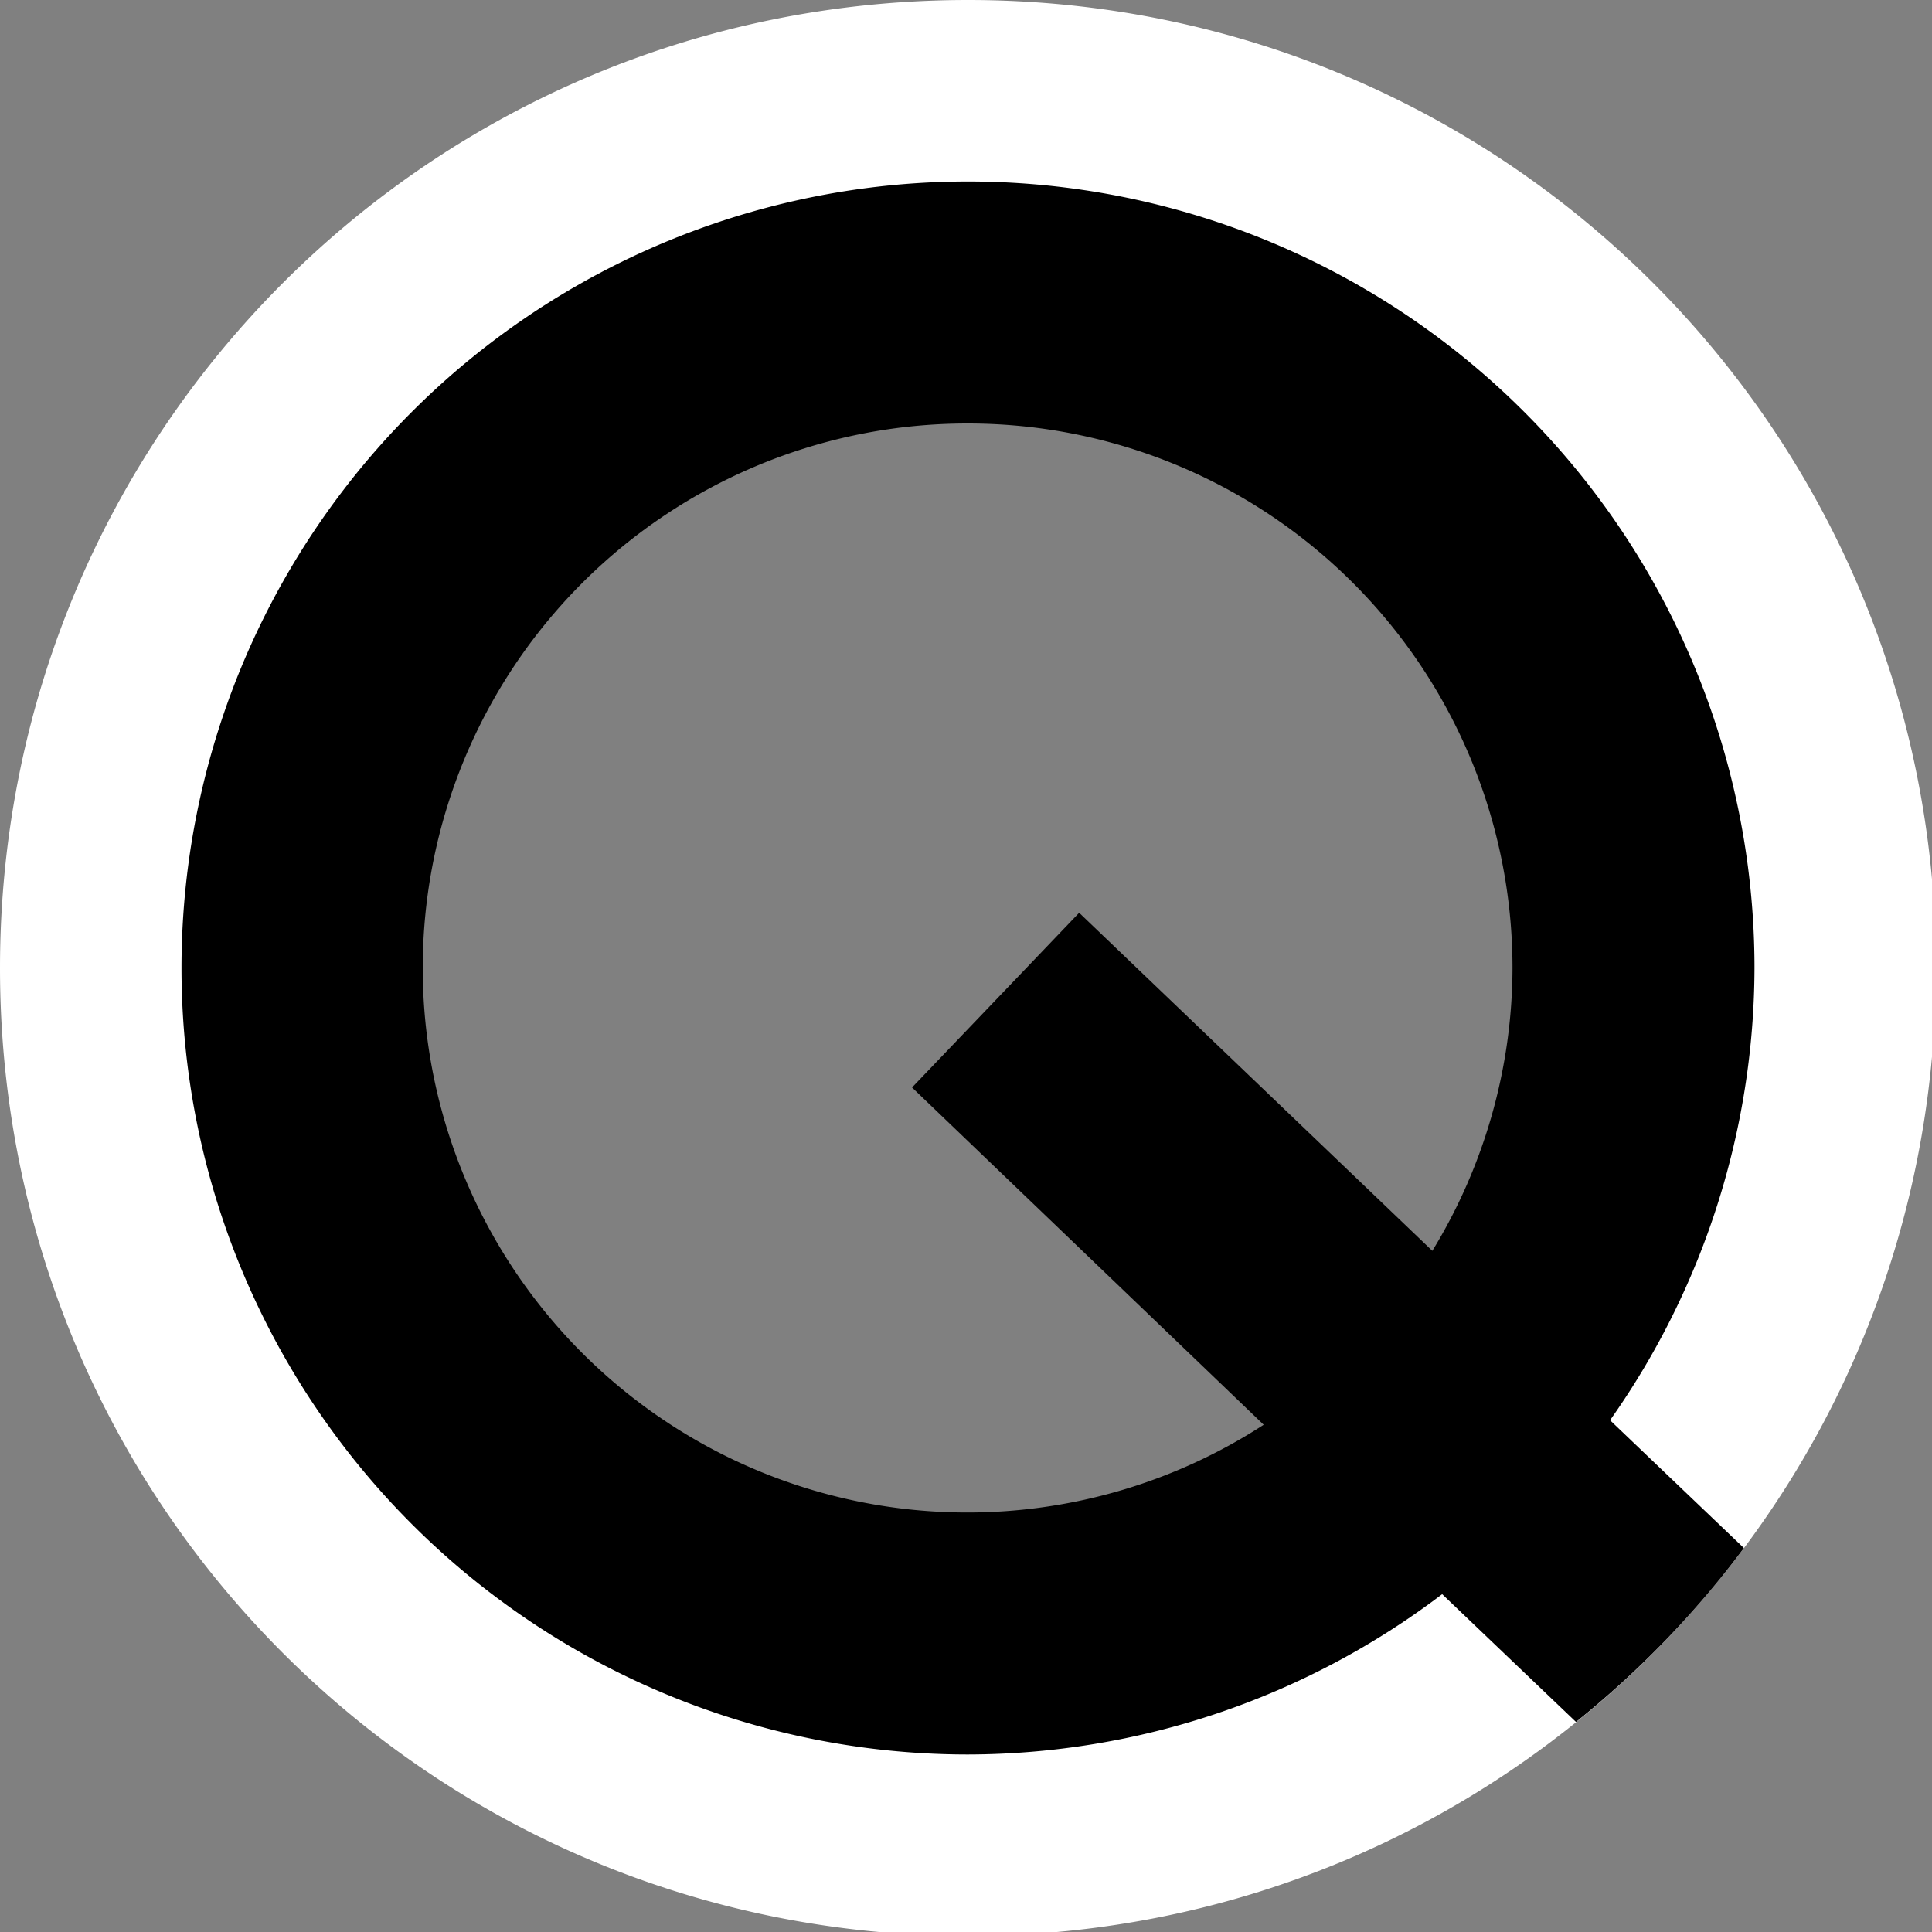 <?xml version="1.0" encoding="UTF-8"?>
<svg id="svg8" width="256" height="256" version="1.1" viewBox="0 0 67.7 67.7" xmlns="http://www.w3.org/2000/svg">
 <rect x="0" y="0" width="67.7" height="67.7" fill="#808080" stroke="none"/>
 <g id="layer1" transform="translate(0 -229)">
  <path id="rect4519" transform="matrix(.265 0 0 .265 0 229)" d="m128 0c-70.9 0-128 57.1-128 128 0 70.9 57.1 128 128 128 70.9 0 128-57.1 128-128 0-70.9-57.1-128-128-128zm0 48a80 80 0 0 1 80 80 80 80 0 0 1-80 80 80 80 0 0 1-80-80 80 80 0 0 1 80-80z" style="fill:#fff;paint-order:normal"/>
  <path id="path4508" transform="matrix(.265 0 0 .265 0 229)" d="m128 24a104 104 0 0 0-104 104 104 104 0 0 0 104 104 104 104 0 0 0 62.7-21.2l17.7 16.9c8.32-6.7 15.8-14.4 22.2-23l-17.7-16.9a104 104 0 0 0 19.1-59.8 104 104 0 0 0-104-104zm0 32a72 72 0 0 1 72 72 72 72 0 0 1-10.6 37.4l-46.7-44.7-22.1 23.1 46.5 44.6a72 72 0 0 1-39.2 11.6 72 72 0 0 1-72-72 72 72 0 0 1 72-72z" style="paint-order:normal"/>
 </g>
</svg>
